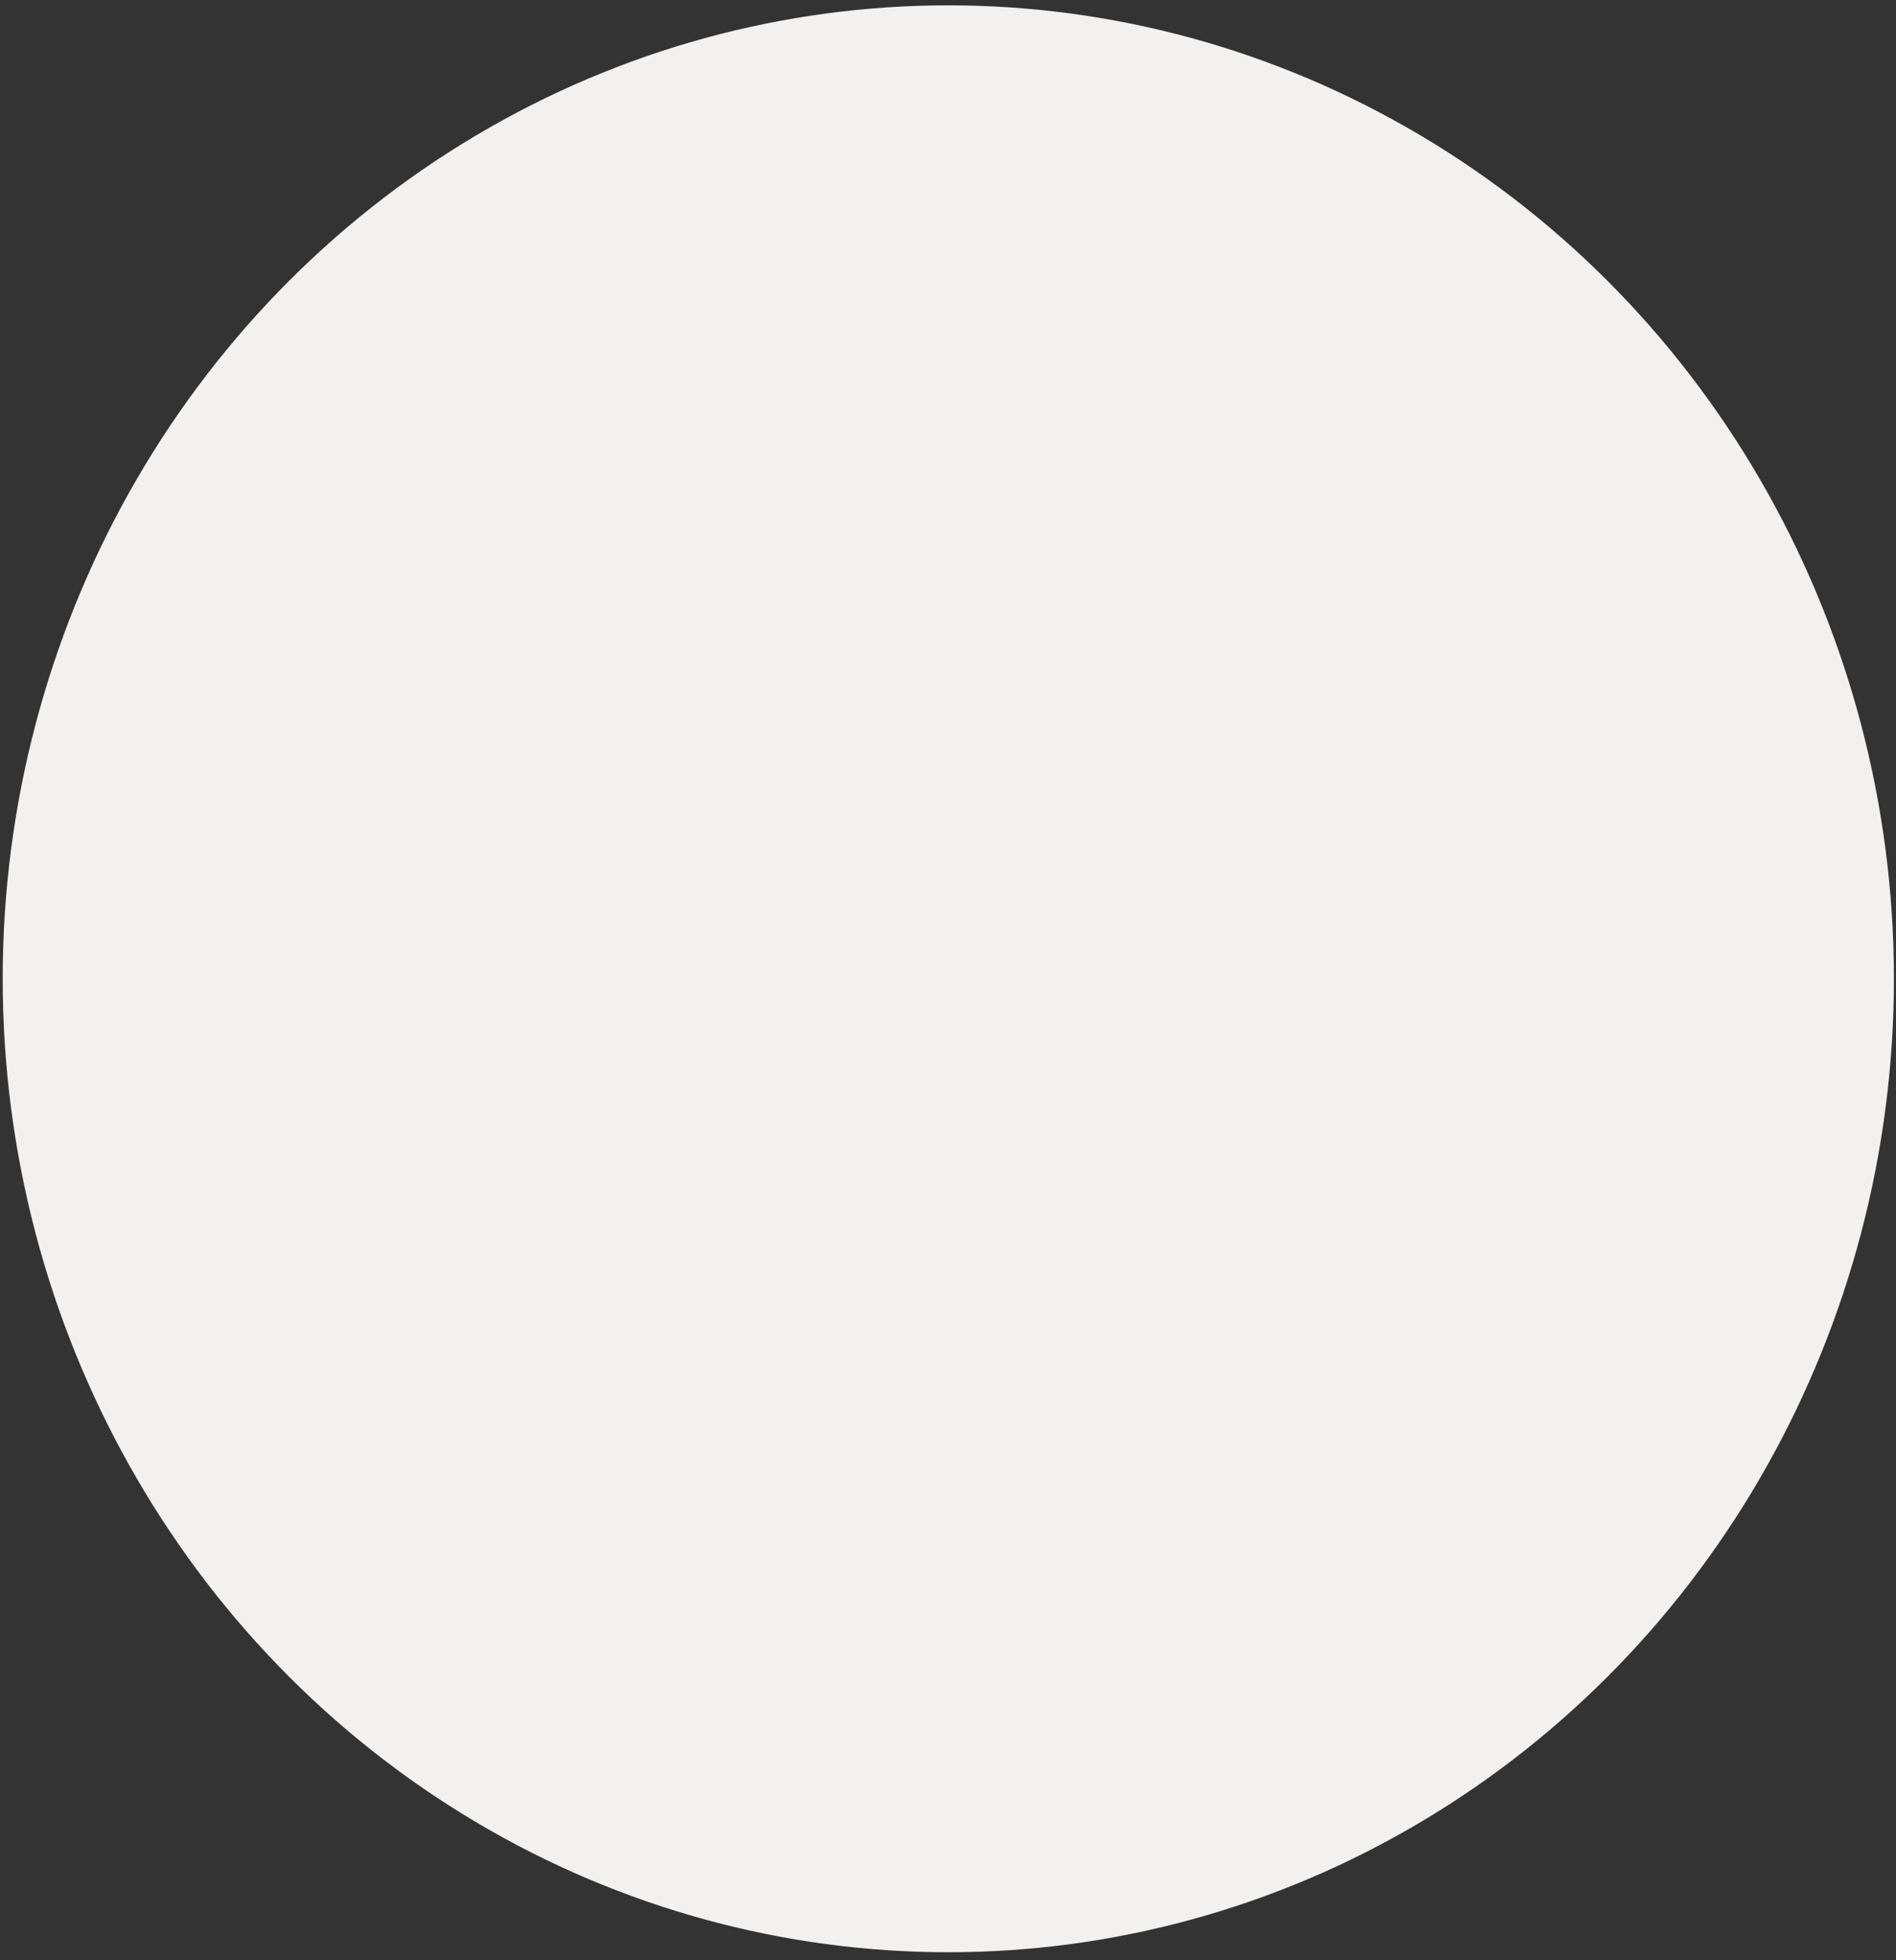 <svg width="178" height="184" viewBox="0 0 178 184" fill="none" xmlns="http://www.w3.org/2000/svg">
<rect x="0" y="0" width="178" height="184" fill="#333333" stroke="none"/>
<ellipse cx="89.028" cy="91.877" rx="88.775" ry="91.376" fill="#F2F1EF"/>
</svg>

